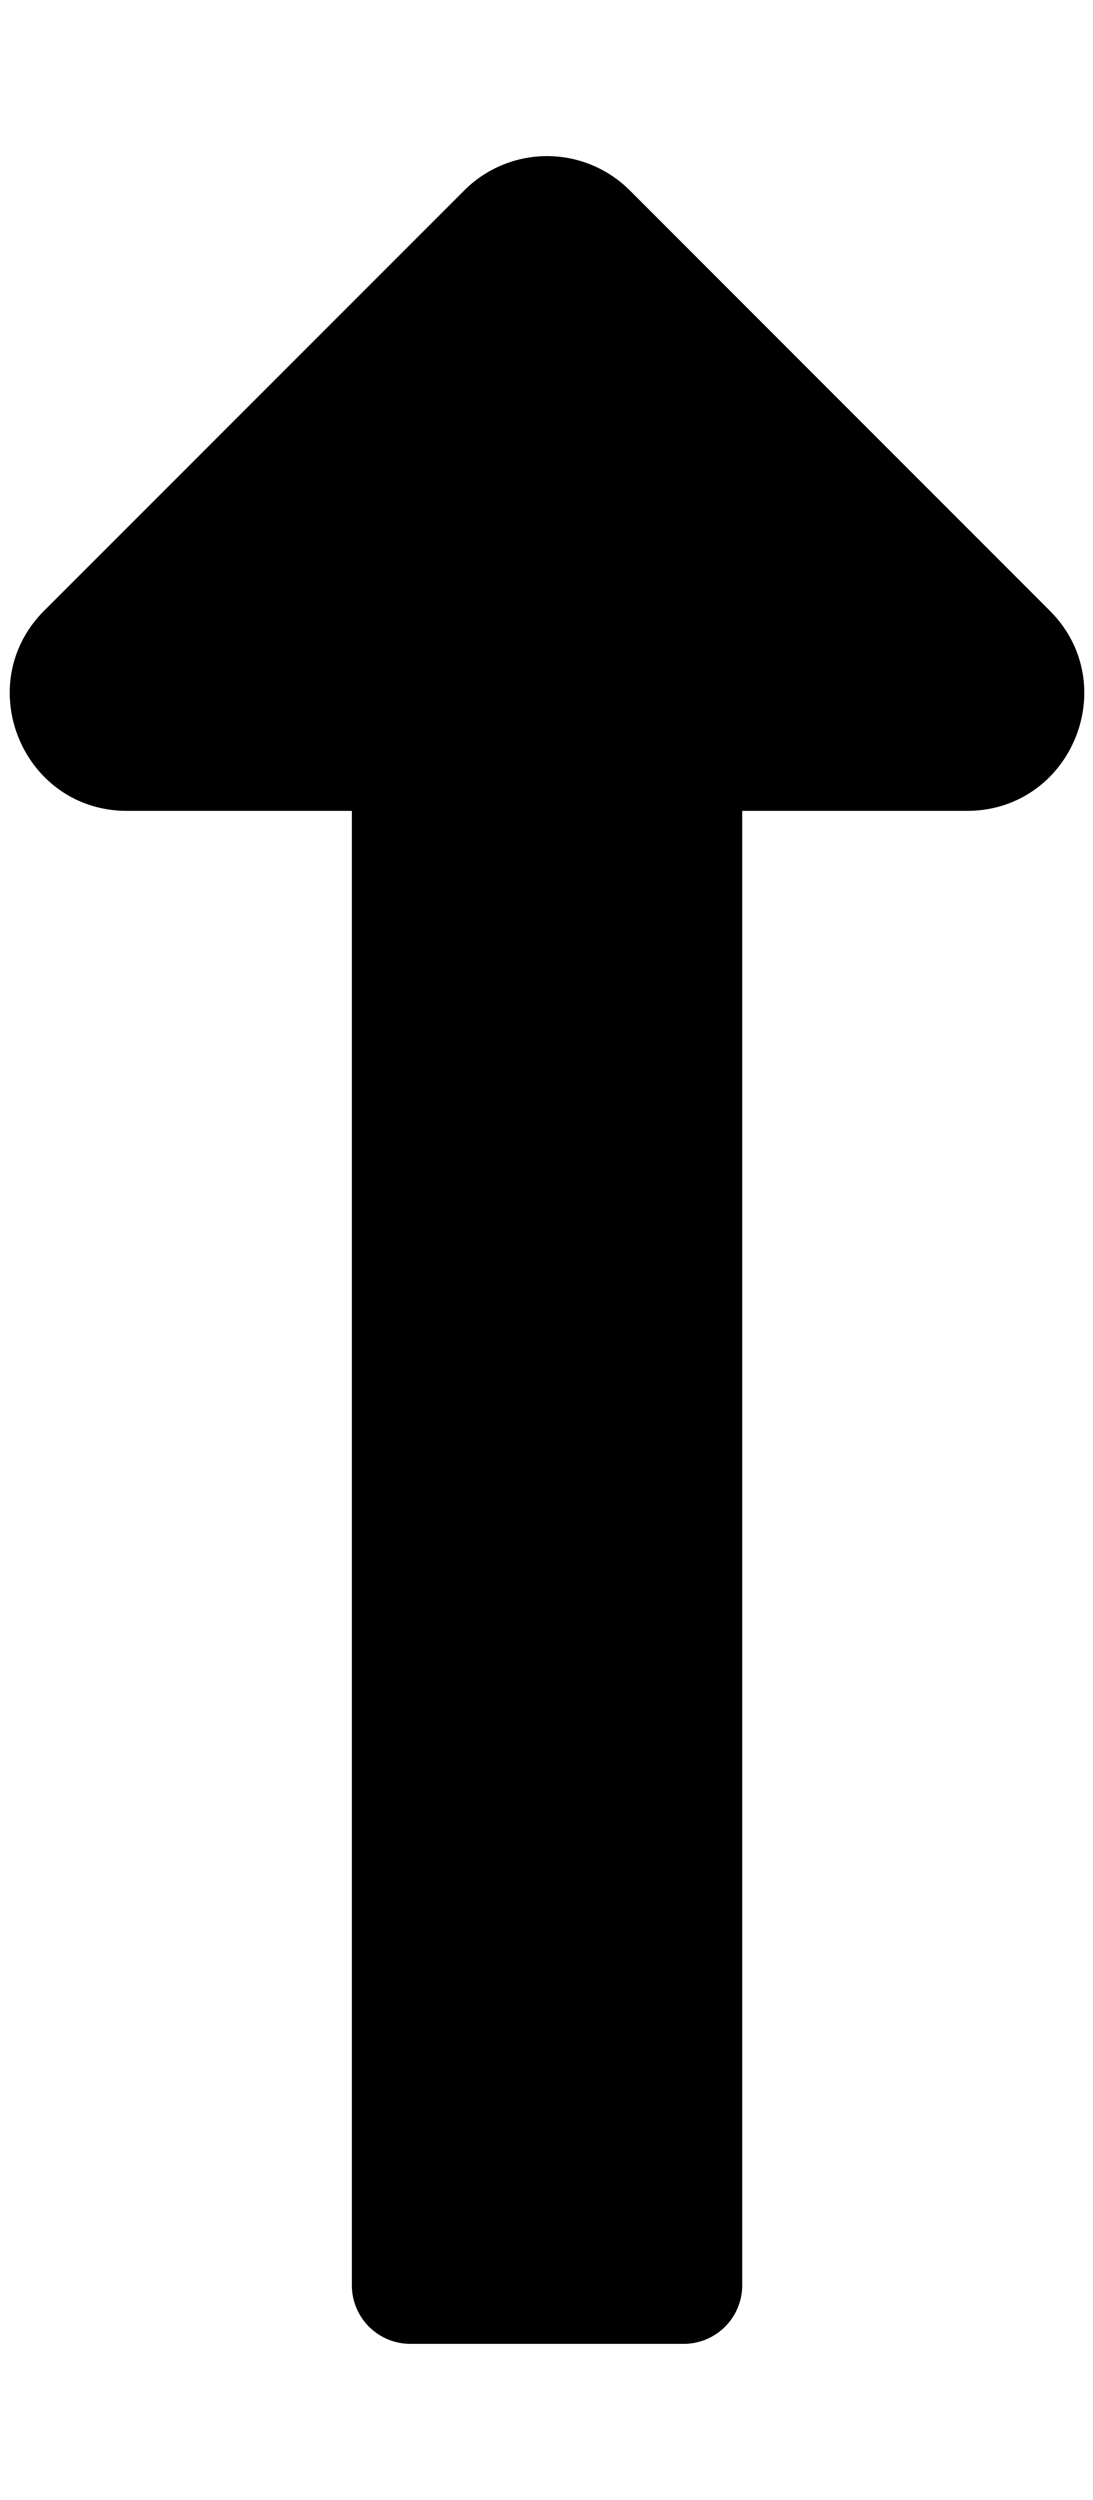 <svg xmlns="http://www.w3.org/2000/svg" viewBox="0 0 224 512"><defs><style>.fa-secondary{opacity:.4}</style></defs><path d="M72.11 468V166.06H26.05c-21.38 0-32.09-25.85-17-41L95.14 39a24 24 0 0 1 33.94 0l86.06 86.06c15.12 15.12 4.41 41-17 41h-46.03V468a12 12 0 0 1-12 12h-56a12 12 0 0 1-12-12z" class="fa-primary"/></svg>
